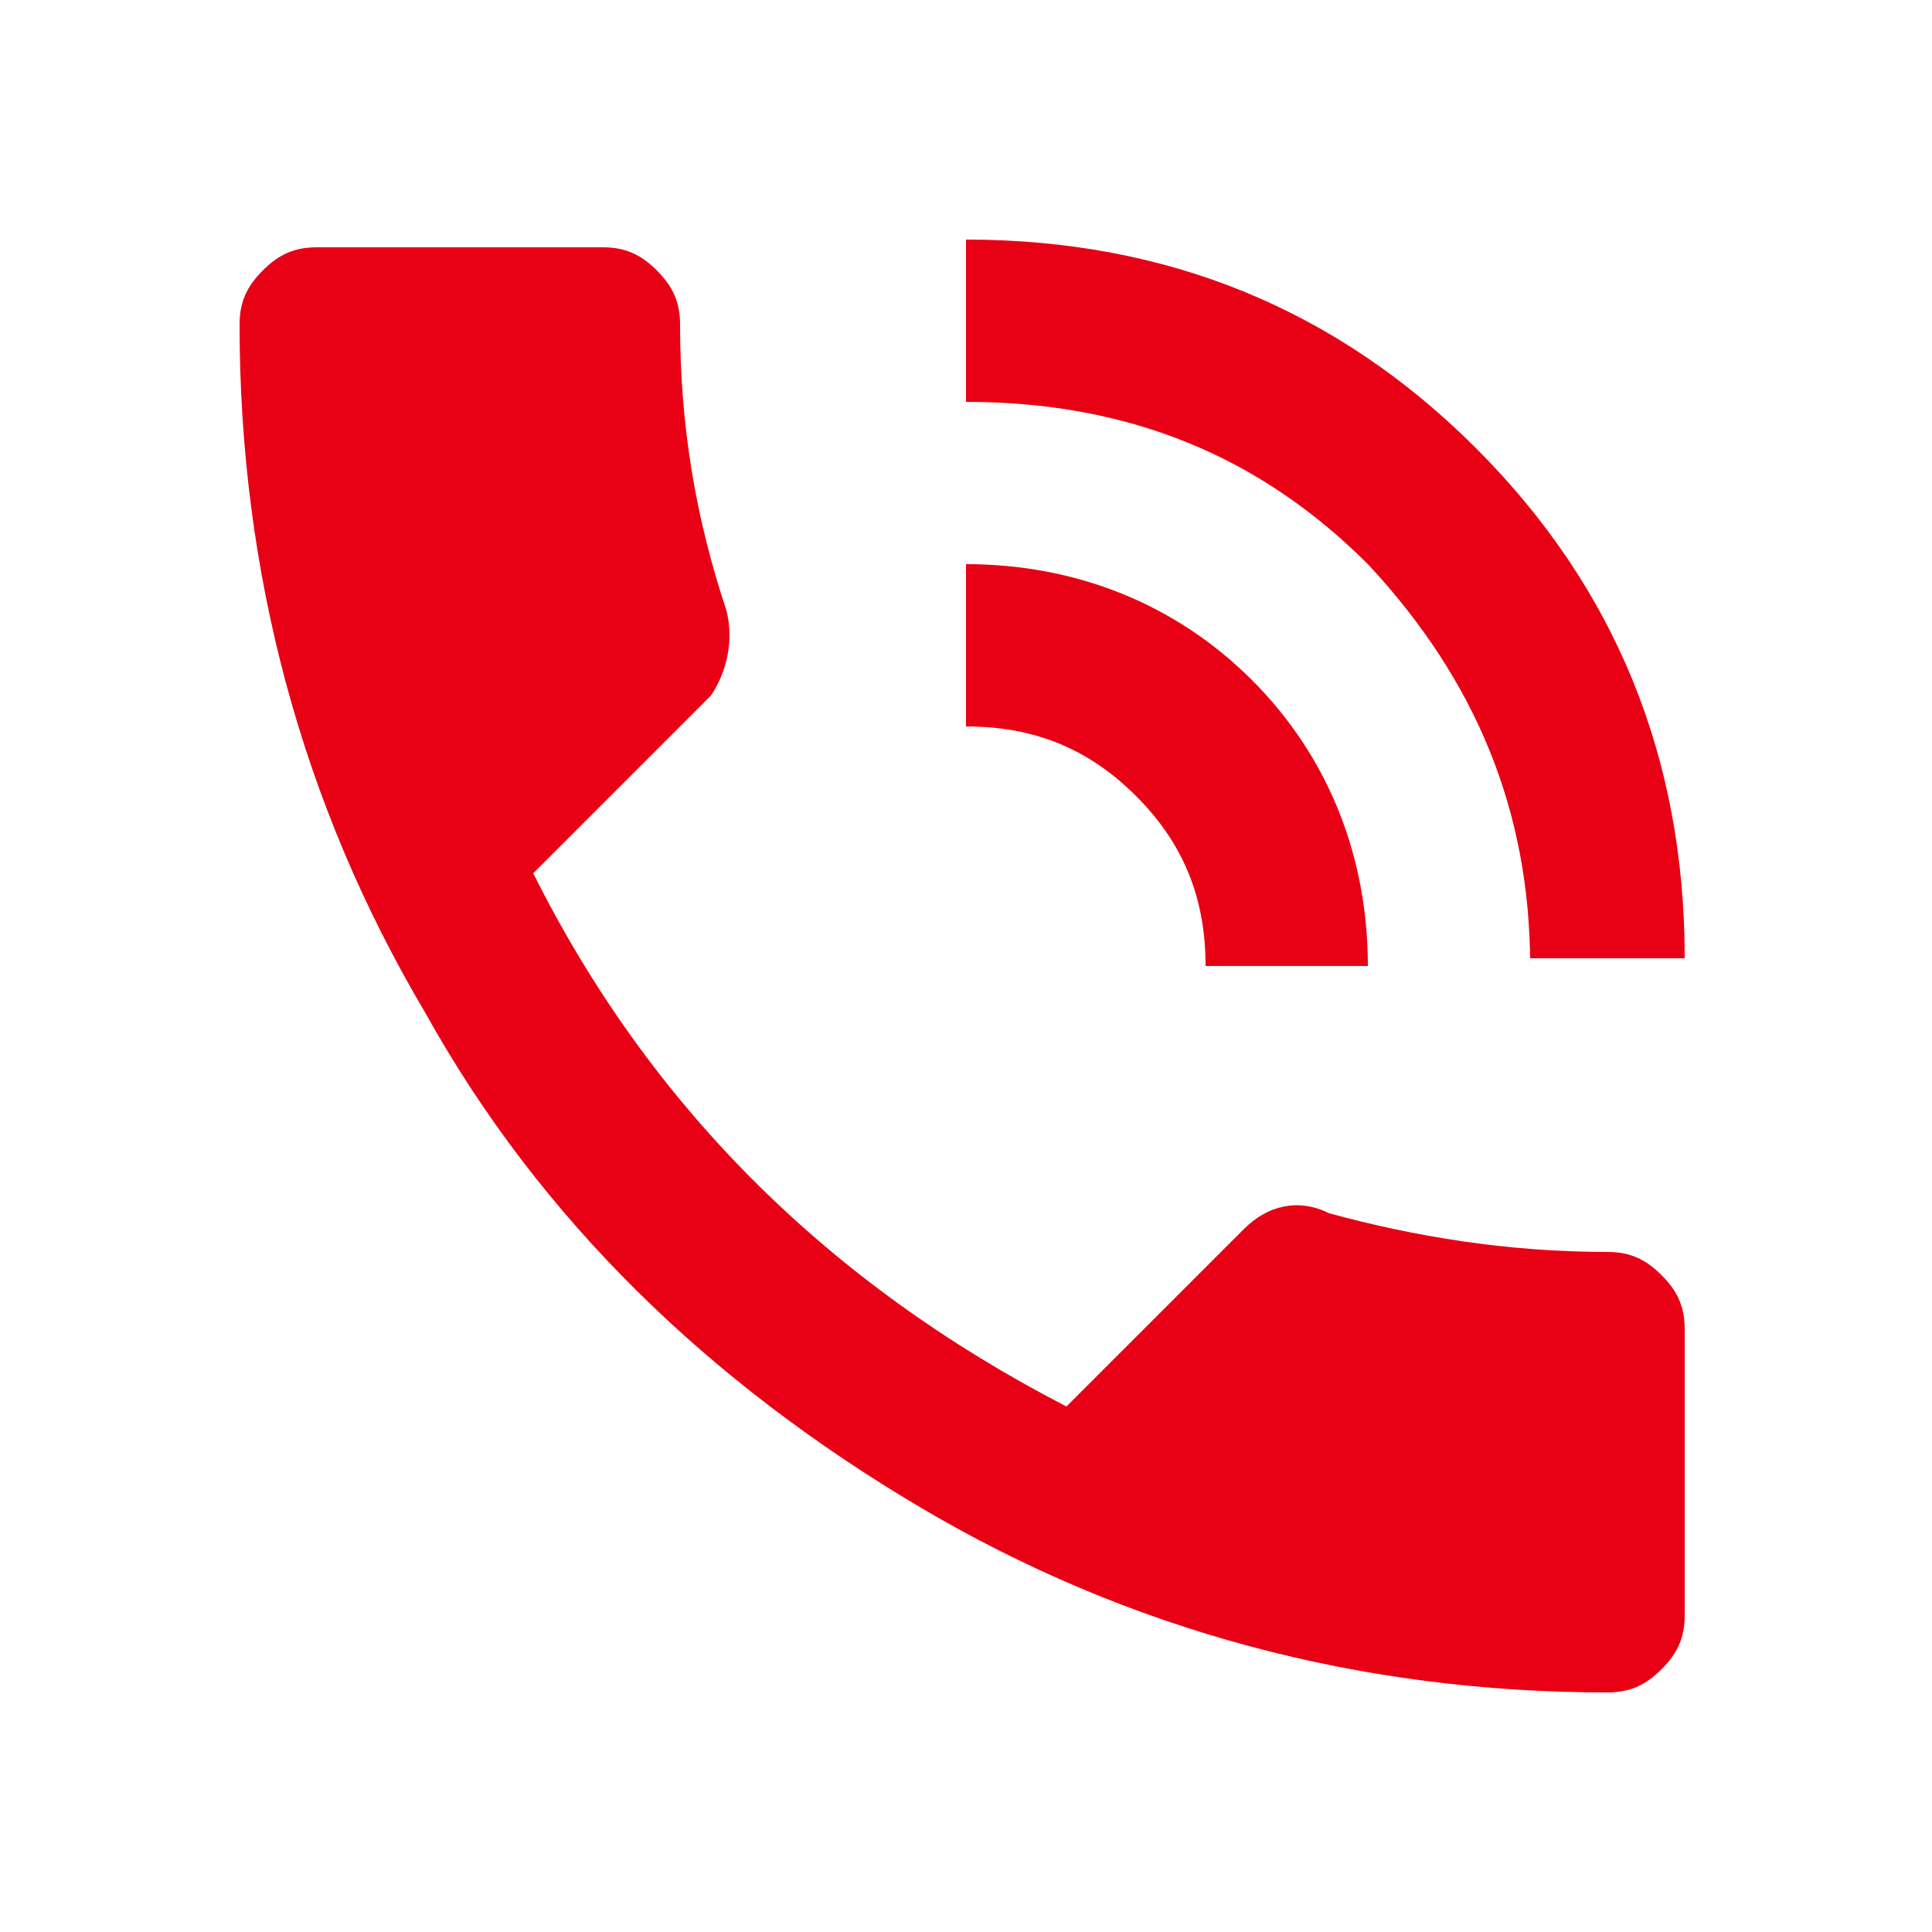 <?xml version="1.0" encoding="utf-8"?>
<!-- Generator: Adobe Illustrator 21.0.2, SVG Export Plug-In . SVG Version: 6.00 Build 0)  -->
<svg version="1.1" id="Layer_1" xmlns="http://www.w3.org/2000/svg" xmlns:xlink="http://www.w3.org/1999/xlink" x="0px" y="0px"
	 viewBox="0 0 25 25" style="enable-background:new 0 0 25 25;" xml:space="preserve">
<style type="text/css">
	.st0{fill:#FACCD0;}
	.st1{fill:#F15C69;}
	.st2{fill:#B6DDA2;}
	.st3{fill:#6DBC45;}
	.st4{fill:#D7E8F9;}
	.st5{fill:#4494E7;}
	.st6{fill:#F5CDA5;}
	.st7{fill:#E6831F;}
	.st8{fill:#BDB5F0;}
	.st9{fill:#665DA3;}
	.st10{fill:#E80014;}
</style>
<g>
	<path class="st10" d="M20.8,16.2c0.3,0,0.5,0.1,0.7,0.3c0.2,0.2,0.3,0.4,0.3,0.7v3.7c0,0.3-0.1,0.5-0.3,0.7
		c-0.2,0.2-0.4,0.3-0.7,0.3c-3.2,0-6.2-0.8-8.9-2.4c-2.7-1.6-4.9-3.7-6.4-6.4c-1.6-2.7-2.4-5.7-2.4-8.9c0-0.3,0.1-0.5,0.3-0.7
		c0.2-0.2,0.4-0.3,0.7-0.3h3.7c0.3,0,0.5,0.1,0.7,0.3c0.2,0.2,0.3,0.4,0.3,0.7c0,1.3,0.2,2.5,0.6,3.7c0.1,0.4,0,0.8-0.2,1.1
		l-2.3,2.3c1.5,3,3.8,5.3,6.9,6.9l2.3-2.3c0.3-0.3,0.7-0.4,1.1-0.2C18.3,16,19.5,16.2,20.8,16.2z M19.8,12.5c0-2-0.7-3.7-2.1-5.2
		c-1.4-1.4-3.1-2.1-5.2-2.1V3.1c2.6,0,4.8,0.9,6.6,2.7c1.8,1.8,2.7,4,2.7,6.6H19.8z M15.6,12.5c0-0.9-0.3-1.6-0.9-2.2
		c-0.6-0.6-1.3-0.9-2.2-0.9V7.3c1.4,0,2.7,0.5,3.7,1.5s1.5,2.3,1.5,3.7H15.6z"/>
</g>
</svg>
